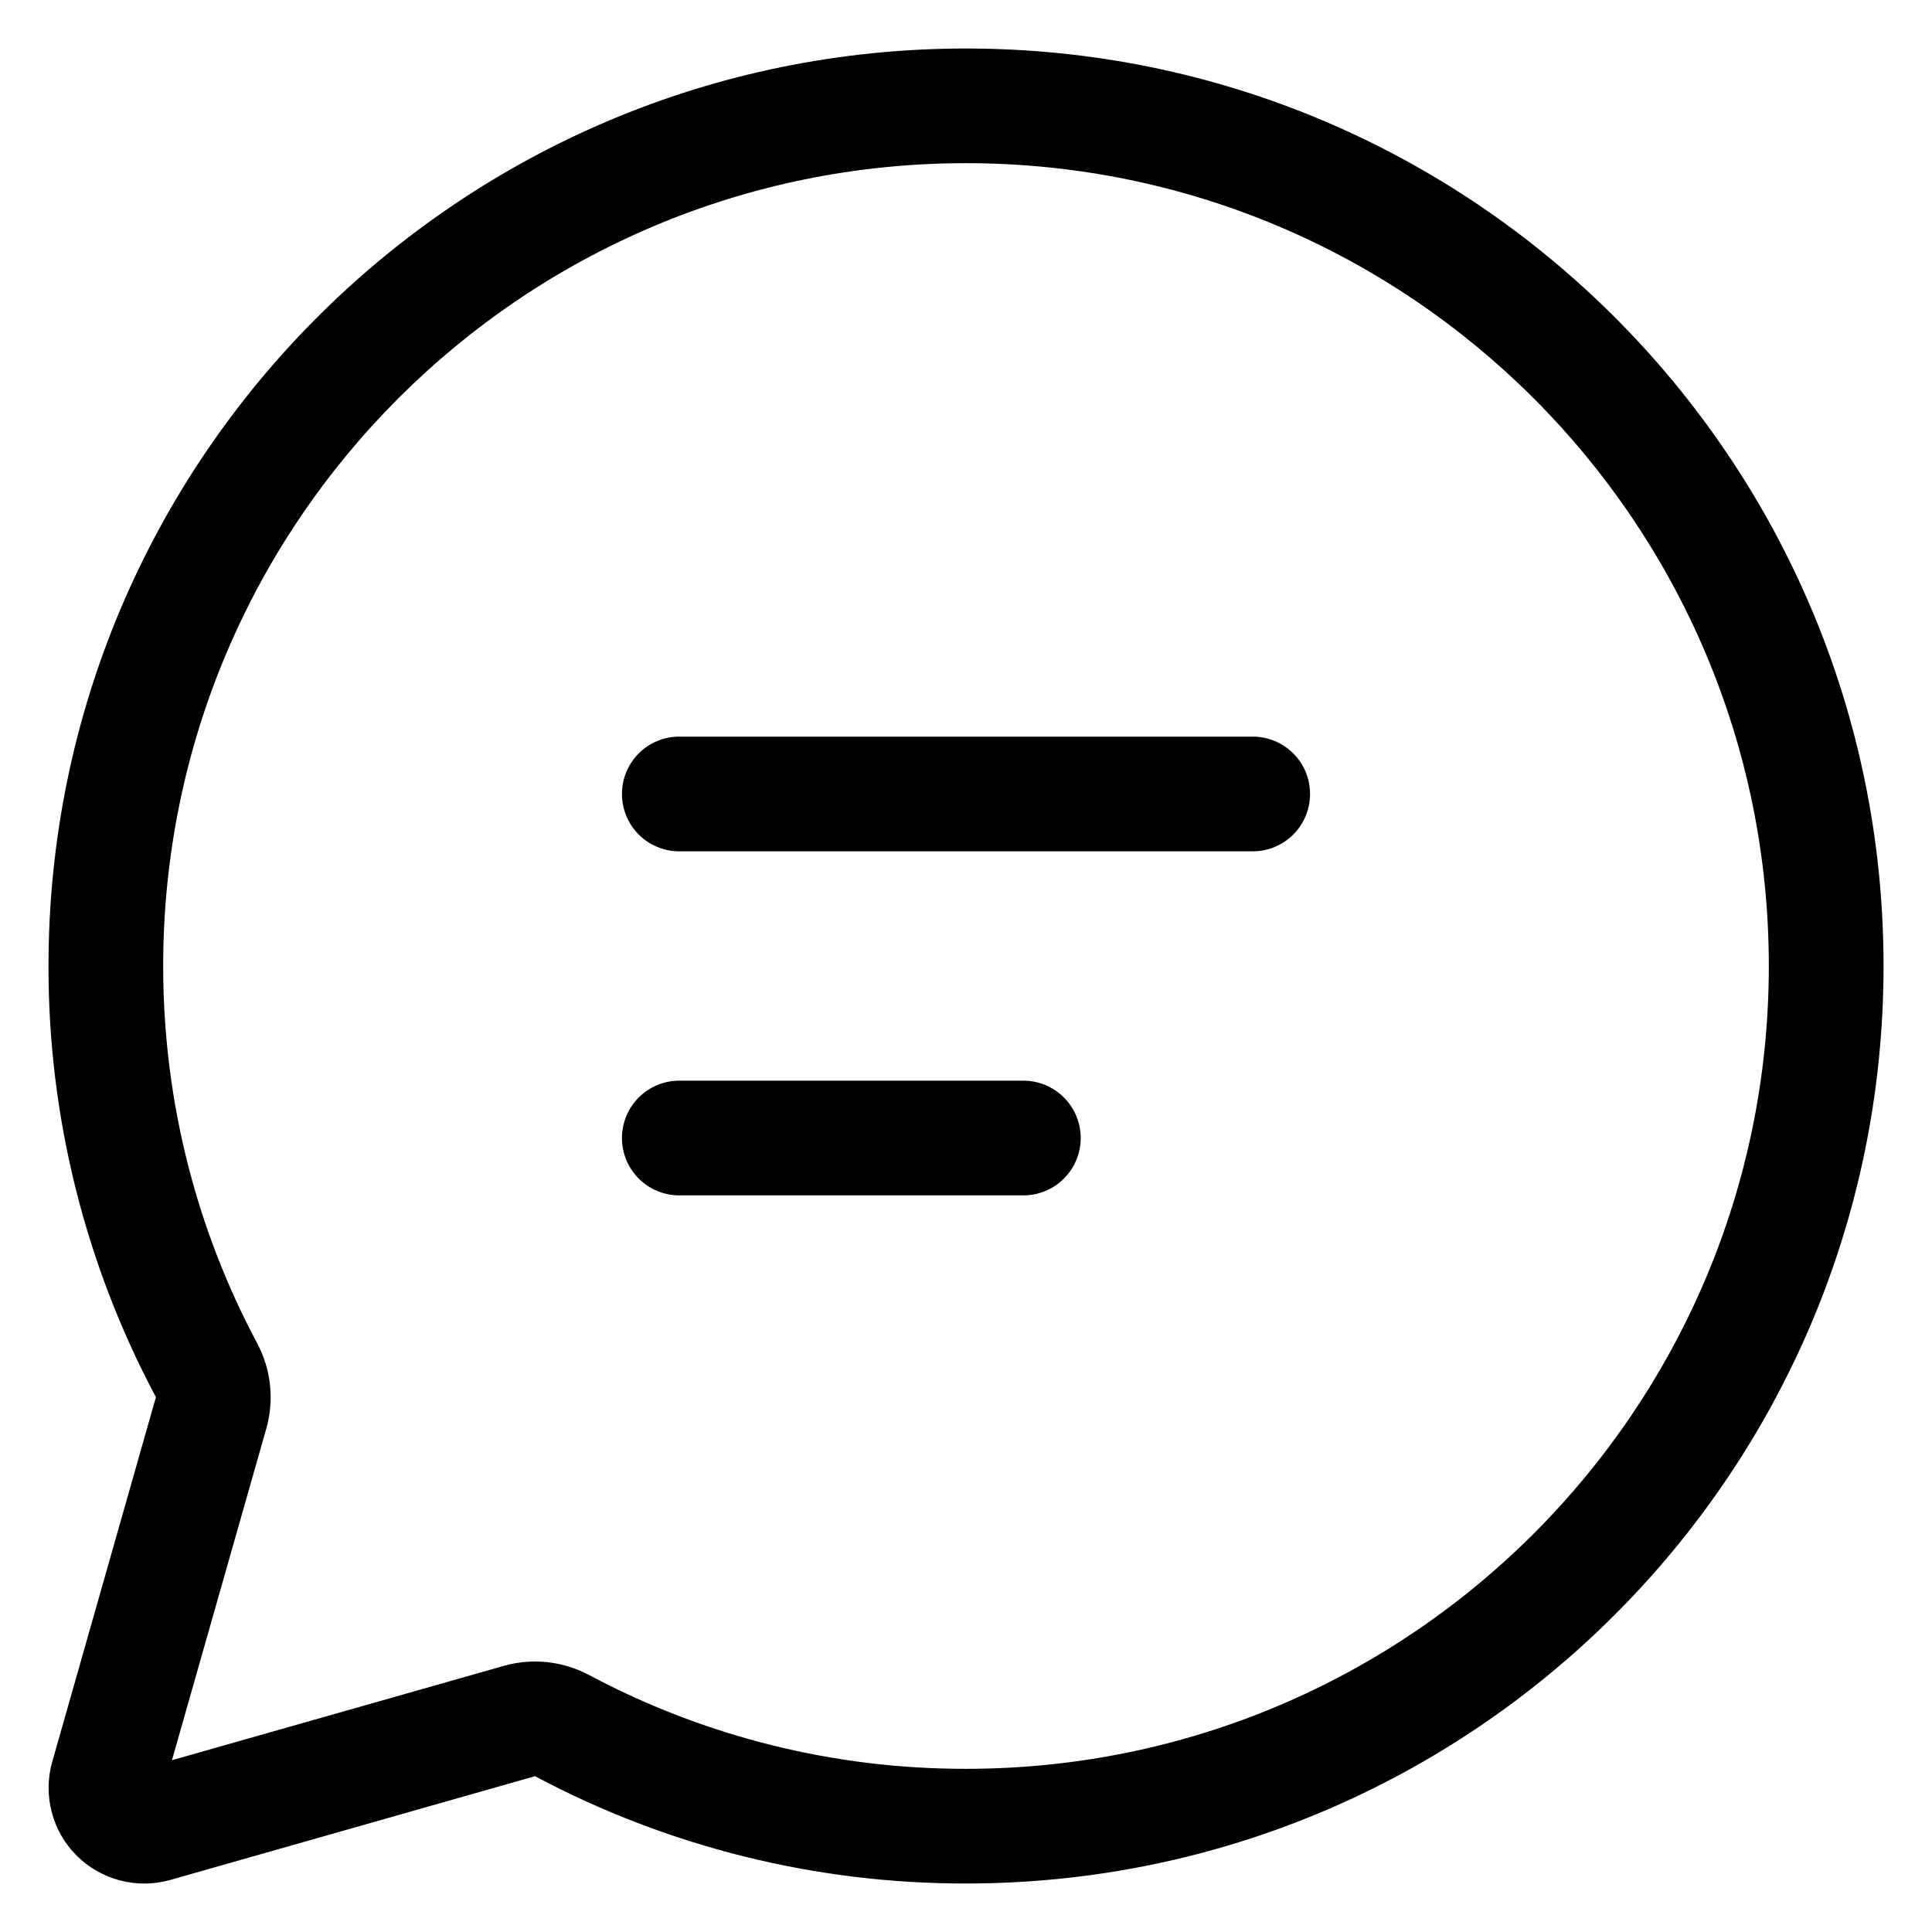 <svg width="37" height="37" viewBox="0 0 37 37" fill="none" xmlns="http://www.w3.org/2000/svg">
<path d="M11.28 32.078C13.502 33.262 15.982 33.879 18.5 33.875C26.991 33.875 33.875 26.991 33.875 18.5C33.875 10.009 26.991 3.125 18.5 3.125C10.009 3.125 3.125 10.009 3.125 18.5C3.125 21.114 3.777 23.572 4.925 25.725C5.192 26.226 5.255 26.812 5.1 27.359L3.293 33.71L9.646 31.904C10.192 31.748 10.778 31.811 11.28 32.078ZM18.5 36.071C15.621 36.075 12.786 35.369 10.246 34.016L3.261 36.003C2.948 36.092 2.616 36.095 2.301 36.013C1.985 35.931 1.697 35.767 1.467 35.536C1.236 35.306 1.072 35.018 0.99 34.702C0.908 34.387 0.911 34.055 1 33.742L2.986 26.757C1.631 24.216 0.924 21.38 0.929 18.5C0.929 8.796 8.796 0.929 18.5 0.929C28.204 0.929 36.072 8.796 36.072 18.5C36.072 28.204 28.204 36.071 18.5 36.071ZM11.911 15.205C11.911 14.914 12.027 14.635 12.232 14.429C12.438 14.223 12.718 14.107 13.009 14.107H23.991C24.282 14.107 24.562 14.223 24.768 14.429C24.974 14.635 25.089 14.914 25.089 15.205C25.089 15.497 24.974 15.776 24.768 15.982C24.562 16.188 24.282 16.304 23.991 16.304H13.009C12.718 16.304 12.438 16.188 12.232 15.982C12.027 15.776 11.911 15.497 11.911 15.205ZM11.911 21.795C11.911 21.503 12.027 21.224 12.232 21.018C12.438 20.812 12.718 20.696 13.009 20.696H19.598C19.89 20.696 20.169 20.812 20.375 21.018C20.581 21.224 20.697 21.503 20.697 21.795C20.697 22.086 20.581 22.365 20.375 22.571C20.169 22.777 19.89 22.893 19.598 22.893H13.009C12.718 22.893 12.438 22.777 12.232 22.571C12.027 22.365 11.911 22.086 11.911 21.795Z" fill="black"/>
</svg>
